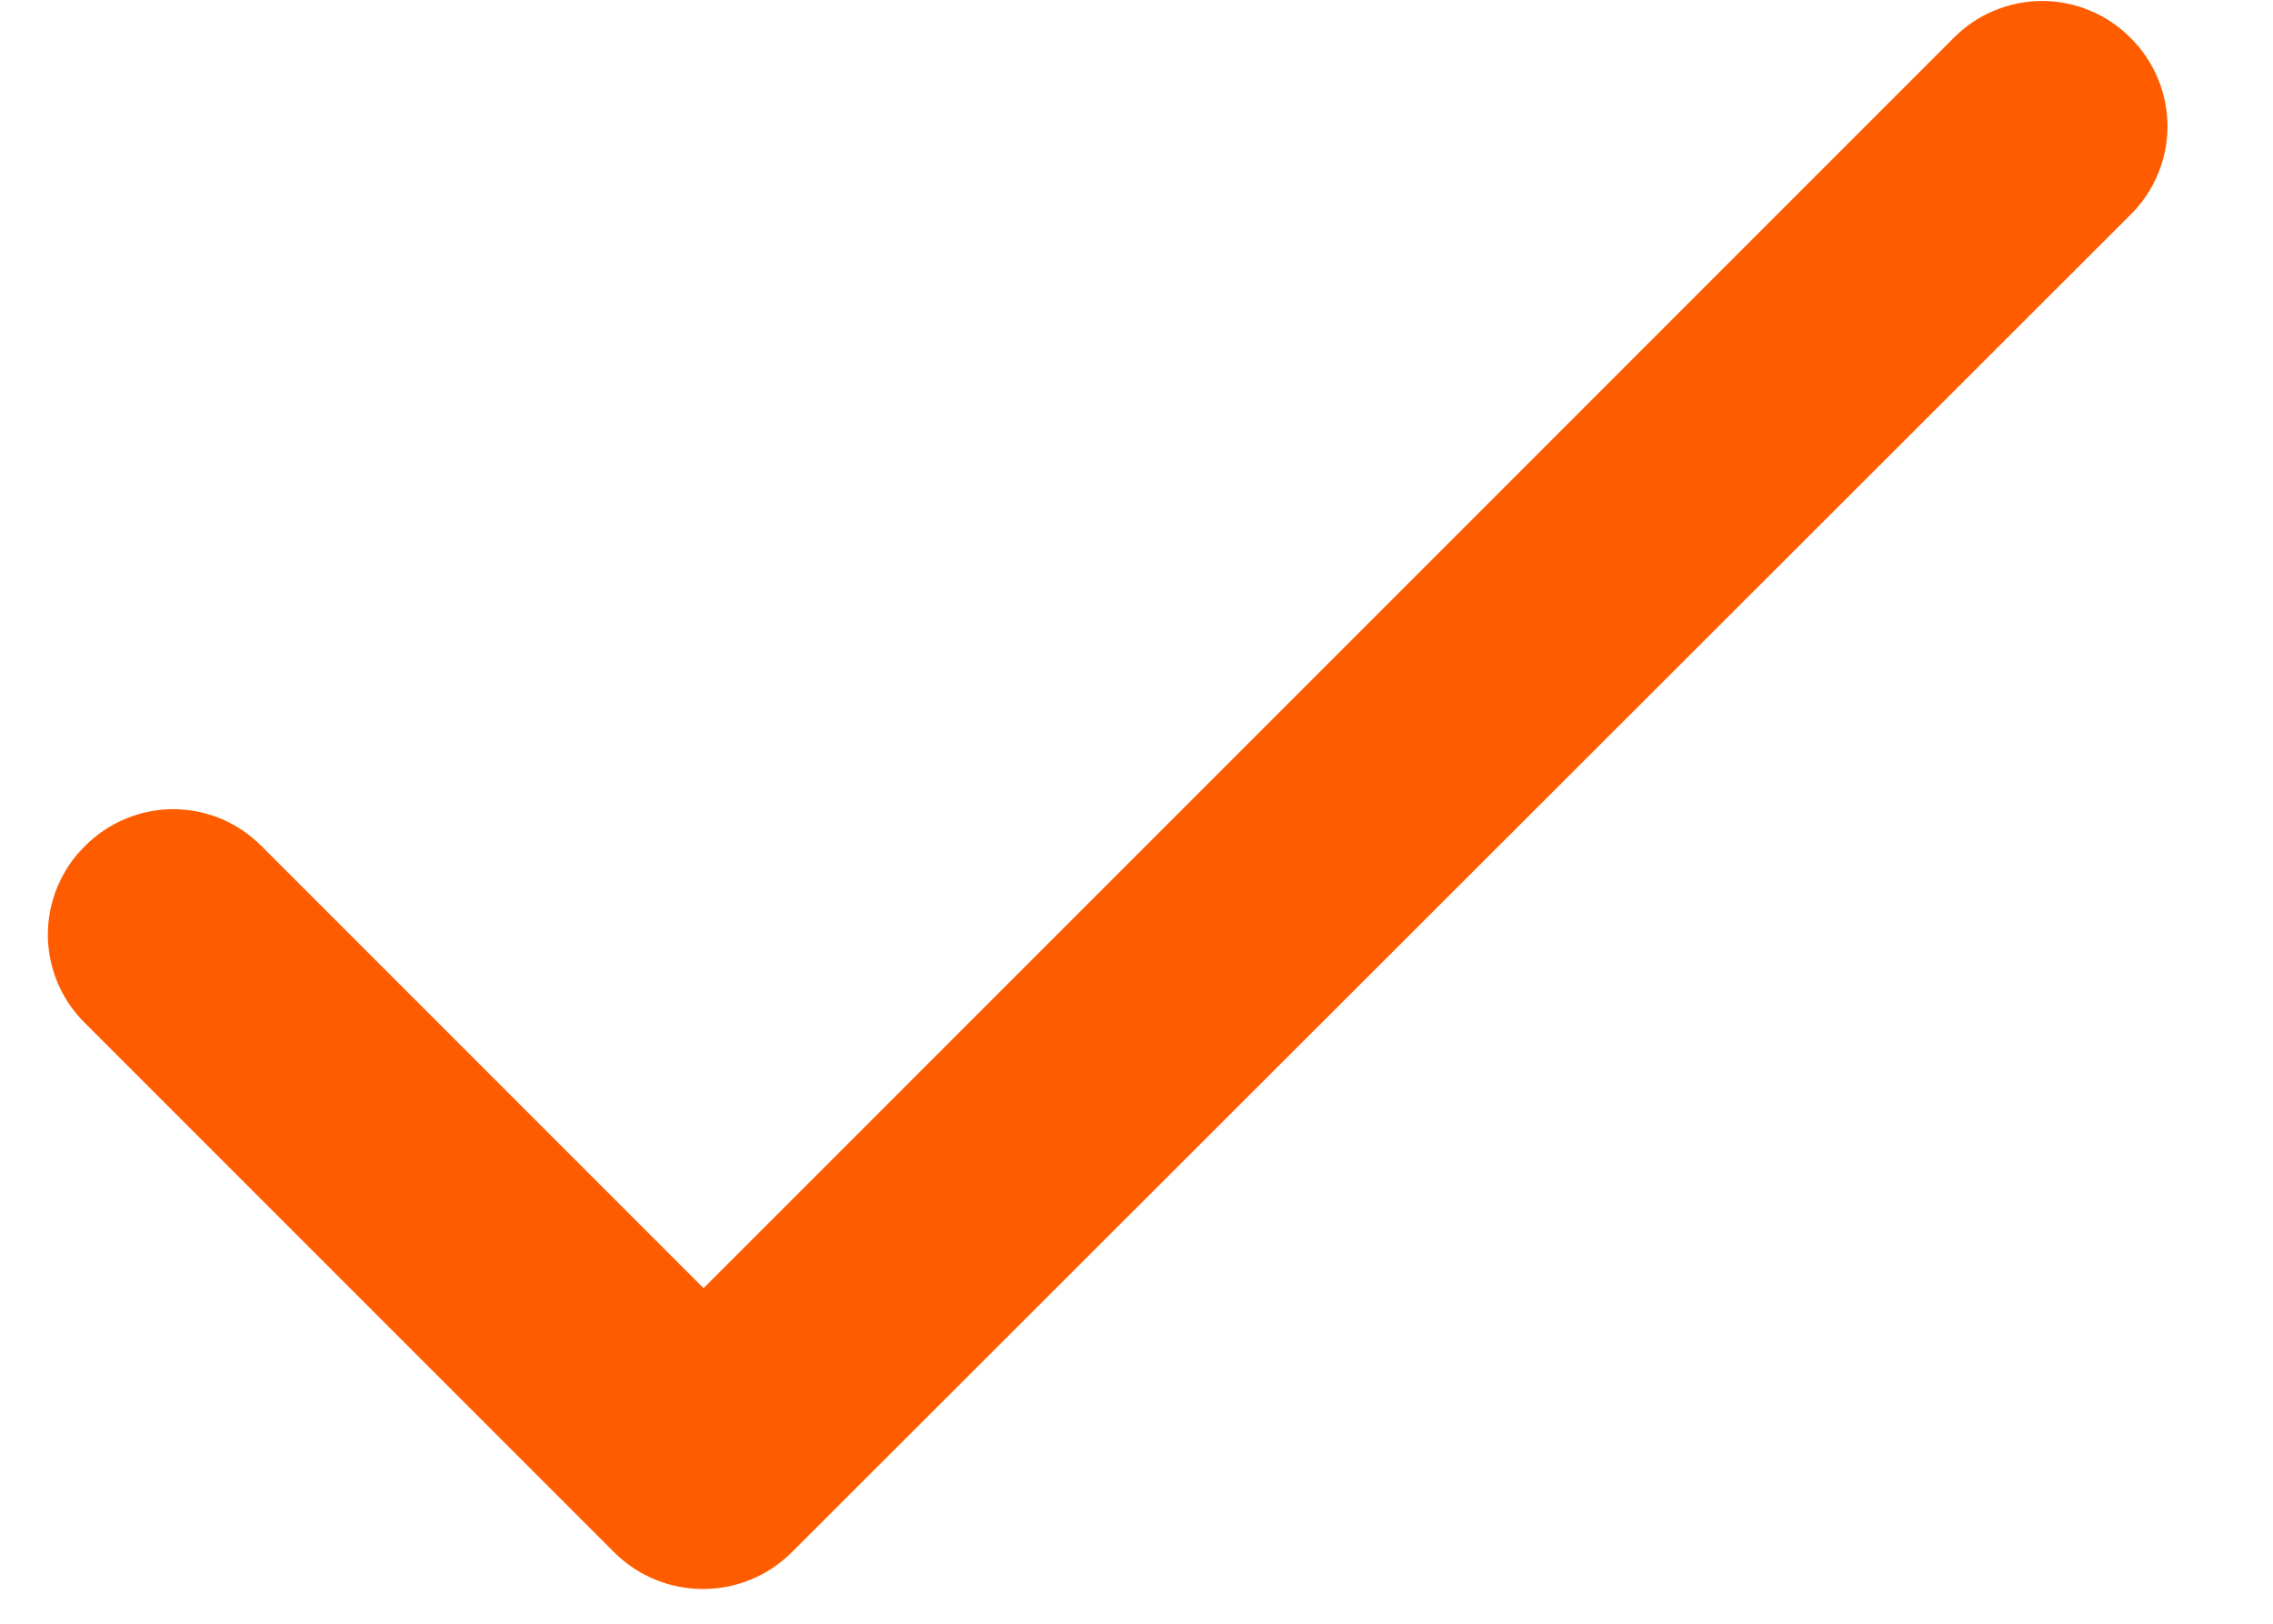 <svg xmlns="http://www.w3.org/2000/svg" width="21" height="15" fill="none" viewBox="0 0 21 15"><path fill="#FF5C00" d="M6.5 11.9L2.417 7.817C2.31 7.709 2.183 7.623 2.043 7.564C1.903 7.506 1.752 7.475 1.6 7.475C1.448 7.475 1.298 7.506 1.158 7.564C1.018 7.623 0.89 7.709 0.784 7.817C0.675 7.923 0.59 8.051 0.531 8.191C0.473 8.331 0.442 8.481 0.442 8.633C0.442 8.785 0.473 8.936 0.531 9.076C0.59 9.216 0.675 9.343 0.784 9.45L5.672 14.338C6.127 14.793 6.862 14.793 7.317 14.338L19.684 1.983C19.792 1.877 19.878 1.749 19.936 1.609C19.995 1.469 20.025 1.319 20.025 1.167C20.025 1.015 19.995 0.864 19.936 0.724C19.878 0.584 19.792 0.457 19.684 0.35C19.577 0.242 19.45 0.156 19.309 0.098C19.169 0.039 19.019 0.009 18.867 0.009C18.715 0.009 18.565 0.039 18.424 0.098C18.284 0.156 18.157 0.242 18.05 0.35L6.5 11.9Z"/></svg>
